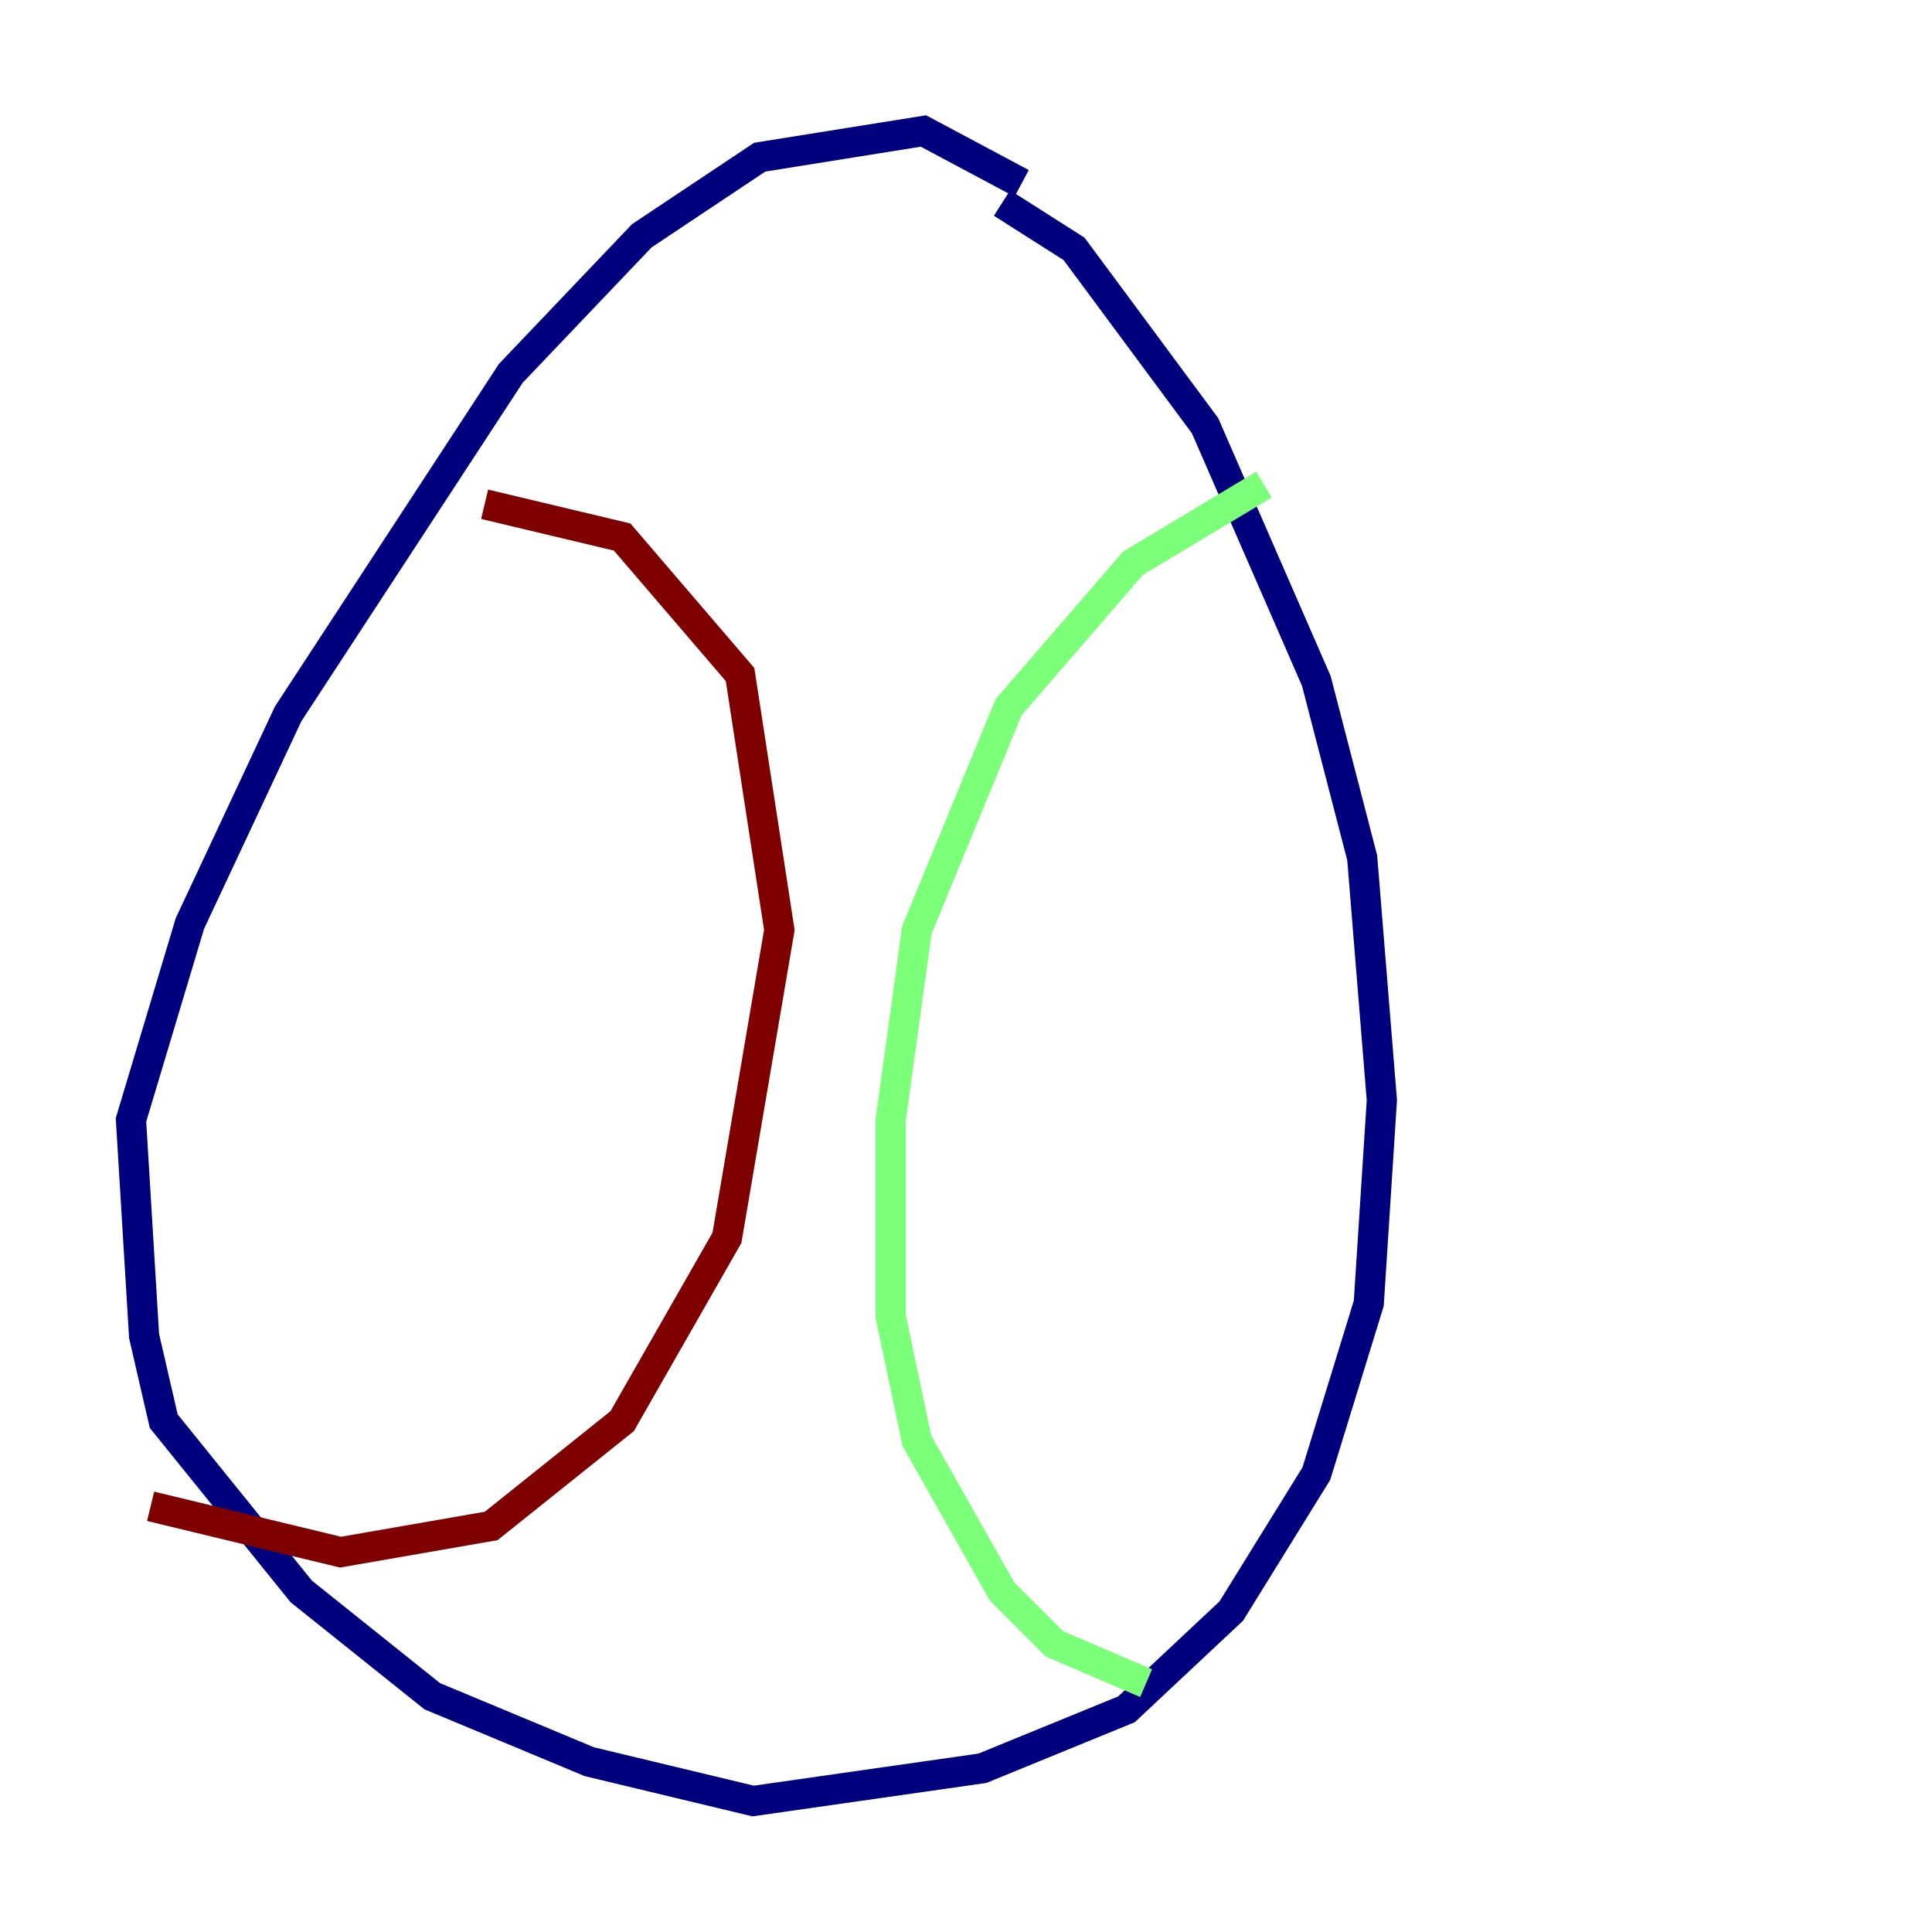 <?xml version="1.0" encoding="utf-8" ?>
<svg baseProfile="tiny" height="128" version="1.2" viewBox="0,0,128,128" width="128" xmlns="http://www.w3.org/2000/svg" xmlns:ev="http://www.w3.org/2001/xml-events" xmlns:xlink="http://www.w3.org/1999/xlink"><defs /><polyline fill="none" points="67.688,12.149 61.18,8.678 50.332,10.414 42.522,15.62 33.844,24.732 19.091,47.295 12.583,61.18 8.678,74.197 9.546,88.515 10.848,94.156 19.959,105.437 28.637,112.38 39.051,116.719 49.898,119.322 65.085,117.153 74.63,113.248 81.573,106.739 87.214,97.627 90.685,86.346 91.552,72.895 90.251,56.841 87.214,45.125 79.837,28.203 71.159,16.488 66.386,13.451" stroke="#00007f" stroke-width="2" /><polyline fill="none" points="83.742,32.108 75.064,37.315 66.82,46.861 60.746,61.614 59.01,74.197 59.01,87.214 60.746,95.458 66.386,105.437 69.858,108.909 75.932,111.512" stroke="#7cff79" stroke-width="2" /><polyline fill="none" points="32.108,33.41 41.22,35.58 49.031,44.691 51.634,61.614 48.163,82.007 41.22,94.156 32.542,101.098 22.563,102.834 9.98,99.797" stroke="#7f0000" stroke-width="2" /></svg>
